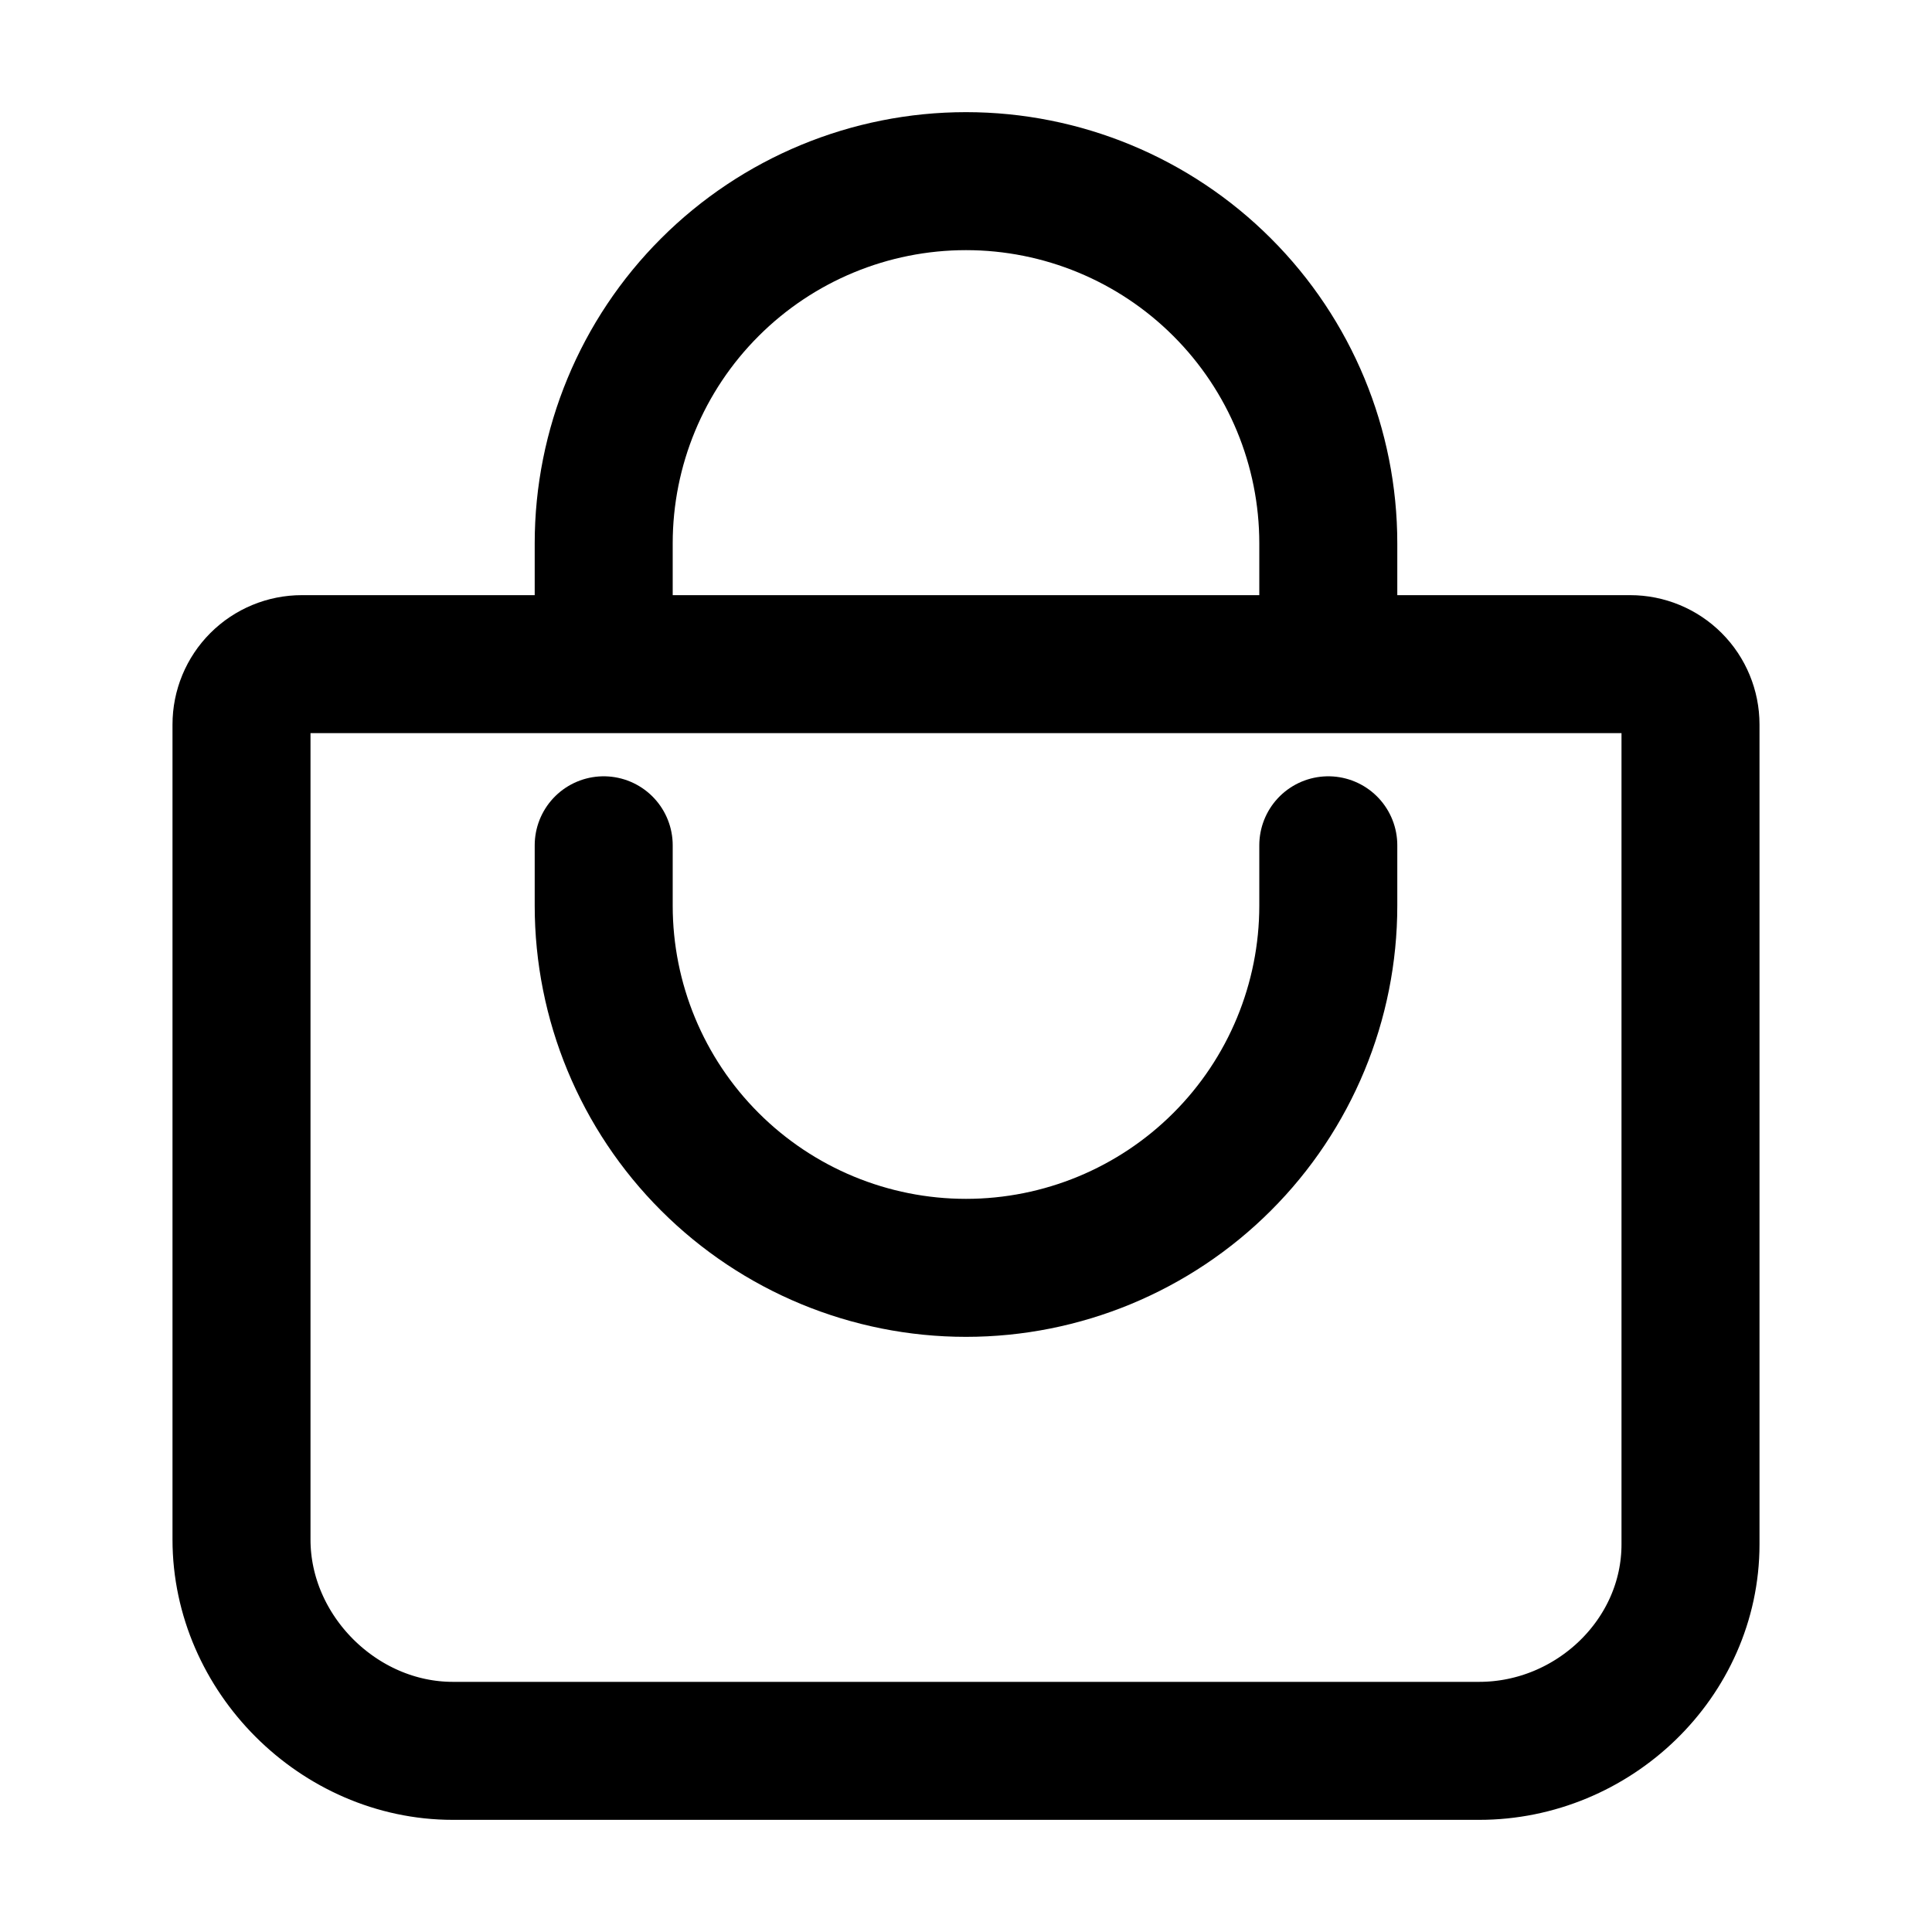 <svg width="21" height="21" viewBox="0 0 21 21" fill="none" xmlns="http://www.w3.org/2000/svg">
<path d="M6.562 7.219V5.906C6.562 4.862 6.977 3.86 7.716 3.122C8.454 2.384 9.456 1.969 10.5 1.969C11.544 1.969 12.546 2.384 13.284 3.122C14.023 3.86 14.438 4.862 14.438 5.906V7.219M3.281 7.219C3.107 7.219 2.94 7.288 2.817 7.411C2.694 7.534 2.625 7.701 2.625 7.875V16.734C2.625 17.975 3.682 19.031 4.922 19.031H16.078C17.318 19.031 18.375 18.026 18.375 16.786V7.875C18.375 7.701 18.306 7.534 18.183 7.411C18.06 7.288 17.893 7.219 17.719 7.219H3.281Z" stroke="black" stroke-width="1.5" stroke-linecap="round" stroke-linejoin="round"/>
<path d="M6.562 9.188V9.844C6.562 10.888 6.977 11.89 7.716 12.628C8.454 13.366 9.456 13.781 10.5 13.781C11.544 13.781 12.546 13.366 13.284 12.628C14.023 11.89 14.438 10.888 14.438 9.844V9.188" stroke="black" stroke-width="1.5" stroke-linecap="round" stroke-linejoin="round"/>
</svg>
